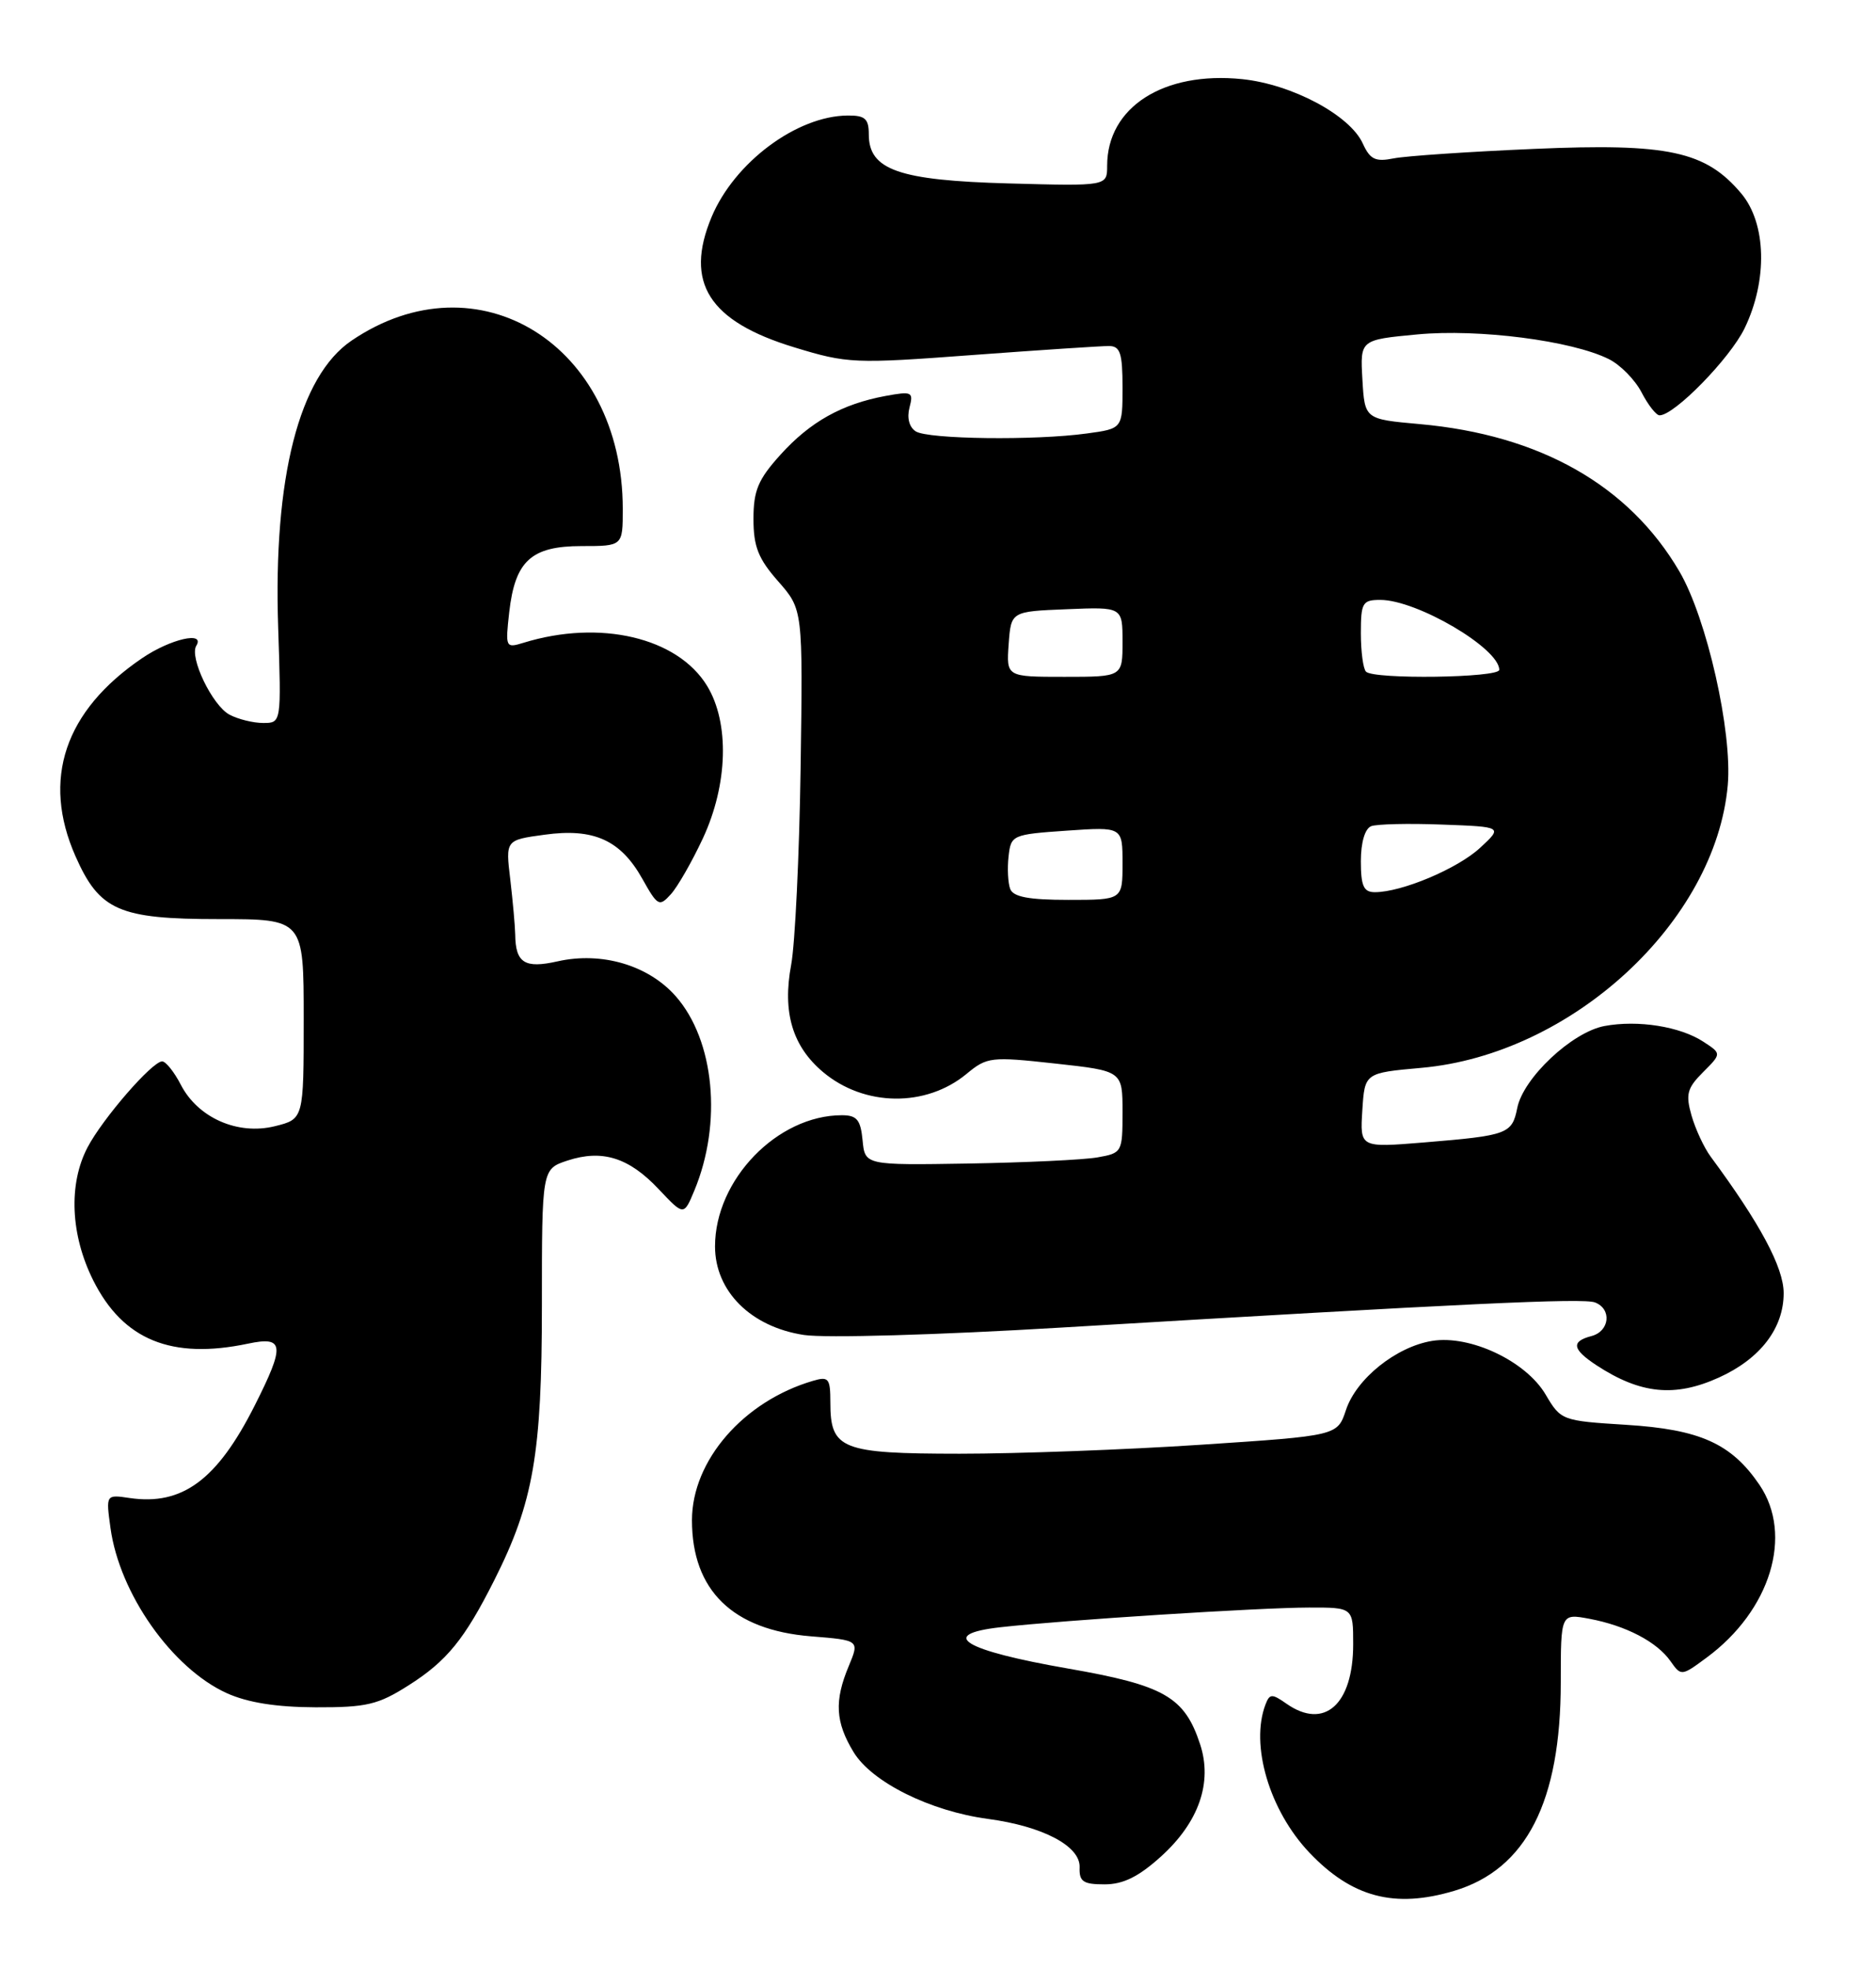 <?xml version="1.0" encoding="UTF-8" standalone="no"?>
<!DOCTYPE svg PUBLIC "-//W3C//DTD SVG 1.1//EN" "http://www.w3.org/Graphics/SVG/1.1/DTD/svg11.dtd" >
<svg xmlns="http://www.w3.org/2000/svg" xmlns:xlink="http://www.w3.org/1999/xlink" version="1.1" viewBox="0 0 244 256">
 <g >
 <path fill="currentColor"
d=" M 189.15 245.84 C 198.52 243.03 203.00 234.26 203.00 218.71 C 203.00 209.78 203.00 209.78 206.72 210.47 C 211.49 211.37 215.51 213.47 217.27 215.98 C 218.65 217.94 218.70 217.94 221.97 215.52 C 230.28 209.39 233.28 199.59 228.84 193.05 C 225.18 187.68 221.11 185.85 211.48 185.25 C 203.14 184.73 203.01 184.68 201.02 181.30 C 198.45 176.96 191.21 173.54 186.27 174.34 C 181.59 175.10 176.40 179.26 175.06 183.33 C 173.95 186.67 173.95 186.67 156.23 187.84 C 146.48 188.49 132.34 189.01 124.82 189.01 C 109.42 189.00 108.00 188.44 108.00 182.36 C 108.00 179.21 107.78 178.93 105.75 179.53 C 96.70 182.18 90.00 189.90 90.00 197.66 C 90.00 206.77 95.29 211.93 105.47 212.75 C 111.79 213.26 111.79 213.26 110.40 216.60 C 108.49 221.15 108.65 223.91 111.03 227.82 C 113.41 231.72 121.00 235.49 128.50 236.49 C 135.64 237.45 140.52 240.02 140.42 242.78 C 140.35 244.64 140.87 245.00 143.67 245.00 C 146.08 245.00 148.09 244.01 150.99 241.39 C 155.93 236.93 157.73 231.76 156.09 226.78 C 154.06 220.62 151.44 219.12 138.91 216.94 C 125.30 214.57 121.90 212.50 130.12 211.57 C 138.36 210.64 163.80 209.02 170.25 209.01 C 176.00 209.00 176.00 209.00 176.00 213.78 C 176.00 221.62 172.25 224.96 167.32 221.51 C 165.44 220.19 165.14 220.20 164.60 221.60 C 162.58 226.87 165.10 235.39 170.30 240.87 C 175.84 246.70 181.39 248.16 189.15 245.84 Z  M 53.15 219.12 C 58.11 215.97 60.41 213.16 64.30 205.43 C 69.38 195.34 70.48 189.01 70.48 169.75 C 70.48 152.00 70.48 152.00 73.79 150.90 C 78.32 149.41 81.79 150.49 85.67 154.61 C 88.94 158.08 88.94 158.08 90.31 154.79 C 93.96 146.01 92.93 135.27 87.90 129.54 C 84.35 125.50 78.27 123.70 72.53 124.99 C 68.24 125.96 67.05 125.20 67.01 121.50 C 66.99 120.40 66.70 117.19 66.37 114.36 C 65.75 109.22 65.75 109.22 70.81 108.53 C 77.22 107.64 80.72 109.22 83.55 114.27 C 85.54 117.82 85.75 117.93 87.26 116.26 C 88.14 115.29 90.01 112.02 91.42 109.00 C 94.68 102.00 94.90 93.99 91.97 89.18 C 88.13 82.88 78.04 80.51 68.10 83.57 C 65.76 84.29 65.72 84.20 66.23 79.61 C 66.99 72.92 69.09 71.00 75.65 71.00 C 81.00 71.00 81.00 71.00 81.00 66.18 C 81.00 44.83 62.15 33.13 45.72 44.29 C 38.90 48.92 35.53 62.11 36.18 81.59 C 36.59 94.00 36.59 94.00 34.23 94.00 C 32.93 94.00 30.96 93.51 29.85 92.92 C 27.62 91.73 24.60 85.46 25.53 83.96 C 26.72 82.03 22.17 83.07 18.49 85.57 C 8.40 92.42 5.40 101.33 9.82 111.33 C 12.94 118.39 15.48 119.50 28.46 119.50 C 39.50 119.50 39.50 119.50 39.50 132.50 C 39.50 145.50 39.50 145.50 35.74 146.43 C 30.92 147.62 25.74 145.34 23.52 141.04 C 22.66 139.37 21.56 138.00 21.09 138.00 C 19.80 138.00 13.35 145.43 11.38 149.19 C 8.88 153.97 9.17 160.57 12.13 166.48 C 16.01 174.22 22.31 176.79 32.25 174.70 C 36.98 173.70 37.10 174.88 33.11 182.78 C 28.24 192.42 23.71 195.77 16.87 194.77 C 13.77 194.31 13.77 194.31 14.37 198.66 C 15.54 207.20 22.37 216.90 29.49 220.14 C 32.22 221.37 35.92 221.96 41.05 221.98 C 47.68 222.00 49.17 221.65 53.15 219.12 Z  M 223.58 179.10 C 228.96 176.66 232.00 172.68 231.99 168.12 C 231.98 164.79 228.94 159.10 222.50 150.39 C 221.64 149.23 220.52 146.82 220.01 145.05 C 219.22 142.28 219.43 141.48 221.50 139.41 C 223.92 136.99 223.92 136.99 221.56 135.45 C 218.53 133.46 213.03 132.59 208.69 133.40 C 204.46 134.19 198.12 140.15 197.34 144.06 C 196.66 147.44 196.11 147.64 185.19 148.54 C 176.88 149.22 176.88 149.22 177.19 144.36 C 177.50 139.50 177.50 139.50 184.87 138.84 C 204.44 137.10 223.14 119.84 224.72 102.08 C 225.33 95.14 221.99 80.37 218.43 74.30 C 211.87 63.10 200.31 56.54 184.65 55.14 C 177.50 54.50 177.50 54.50 177.20 49.34 C 176.90 44.18 176.90 44.18 184.35 43.48 C 192.33 42.73 204.42 44.29 209.23 46.68 C 210.74 47.42 212.66 49.38 213.51 51.02 C 214.36 52.66 215.41 54.00 215.85 54.00 C 217.78 54.00 225.01 46.60 226.91 42.68 C 229.93 36.44 229.75 29.04 226.47 25.15 C 221.84 19.65 216.98 18.60 199.53 19.36 C 191.07 19.72 182.86 20.28 181.28 20.59 C 178.89 21.07 178.20 20.74 177.25 18.66 C 175.58 14.98 168.05 10.96 161.56 10.29 C 151.33 9.24 144.00 13.94 144.00 21.55 C 144.00 24.20 144.00 24.20 131.20 23.85 C 116.90 23.46 113.00 22.09 113.00 17.48 C 113.00 15.44 112.52 15.00 110.25 15.02 C 103.63 15.07 95.52 21.12 92.55 28.22 C 88.99 36.74 92.20 41.79 103.34 45.17 C 110.23 47.27 111.10 47.31 126.50 46.16 C 135.30 45.51 143.29 44.98 144.25 44.99 C 145.70 45.00 146.00 45.93 146.00 50.36 C 146.00 55.73 146.00 55.73 141.36 56.36 C 134.62 57.29 120.73 57.11 119.11 56.09 C 118.26 55.55 117.94 54.34 118.29 53.00 C 118.83 50.95 118.62 50.85 115.18 51.48 C 109.51 52.53 105.38 54.84 101.52 59.11 C 98.60 62.34 98.00 63.77 98.00 67.47 C 98.00 71.07 98.62 72.64 101.22 75.59 C 104.43 79.25 104.43 79.25 104.13 99.88 C 103.96 111.22 103.41 122.73 102.90 125.45 C 101.75 131.61 103.06 136.03 107.04 139.38 C 112.41 143.90 120.43 144.00 125.72 139.62 C 128.38 137.42 128.88 137.36 137.25 138.28 C 146.00 139.24 146.00 139.24 146.00 144.58 C 146.00 149.81 145.94 149.92 142.75 150.48 C 140.96 150.80 133.43 151.15 126.00 151.28 C 112.50 151.50 112.50 151.50 112.19 148.25 C 111.93 145.59 111.45 145.00 109.50 145.00 C 101.11 145.00 93.00 153.38 93.00 162.05 C 93.00 167.88 97.66 172.52 104.56 173.57 C 107.33 173.99 122.01 173.57 138.00 172.61 C 190.61 169.47 205.90 168.75 207.45 169.34 C 209.67 170.19 209.36 173.09 207.00 173.71 C 204.31 174.41 204.48 175.43 207.66 177.52 C 213.38 181.26 217.85 181.70 223.58 179.10 Z  M 131.39 115.58 C 131.10 114.81 131.00 112.89 131.18 111.33 C 131.49 108.57 131.67 108.49 138.75 108.00 C 146.00 107.50 146.00 107.50 146.00 112.25 C 146.00 117.00 146.00 117.00 138.97 117.00 C 133.83 117.00 131.79 116.62 131.39 115.58 Z  M 177.00 111.97 C 177.00 109.52 177.53 107.74 178.34 107.42 C 179.07 107.14 183.23 107.04 187.57 107.21 C 195.46 107.50 195.46 107.50 192.51 110.23 C 189.59 112.94 182.32 116.00 178.82 116.00 C 177.36 116.00 177.00 115.20 177.00 111.97 Z  M 131.19 83.75 C 131.50 79.50 131.50 79.50 138.75 79.21 C 146.00 78.91 146.00 78.91 146.00 83.46 C 146.00 88.00 146.00 88.00 138.44 88.00 C 130.89 88.00 130.89 88.00 131.19 83.75 Z  M 177.67 87.33 C 177.30 86.97 177.00 84.72 177.00 82.33 C 177.00 78.36 177.21 78.00 179.53 78.00 C 184.29 78.00 195.00 84.29 195.00 87.09 C 195.00 88.13 178.69 88.36 177.67 87.33 Z "/>
</g>
</svg>